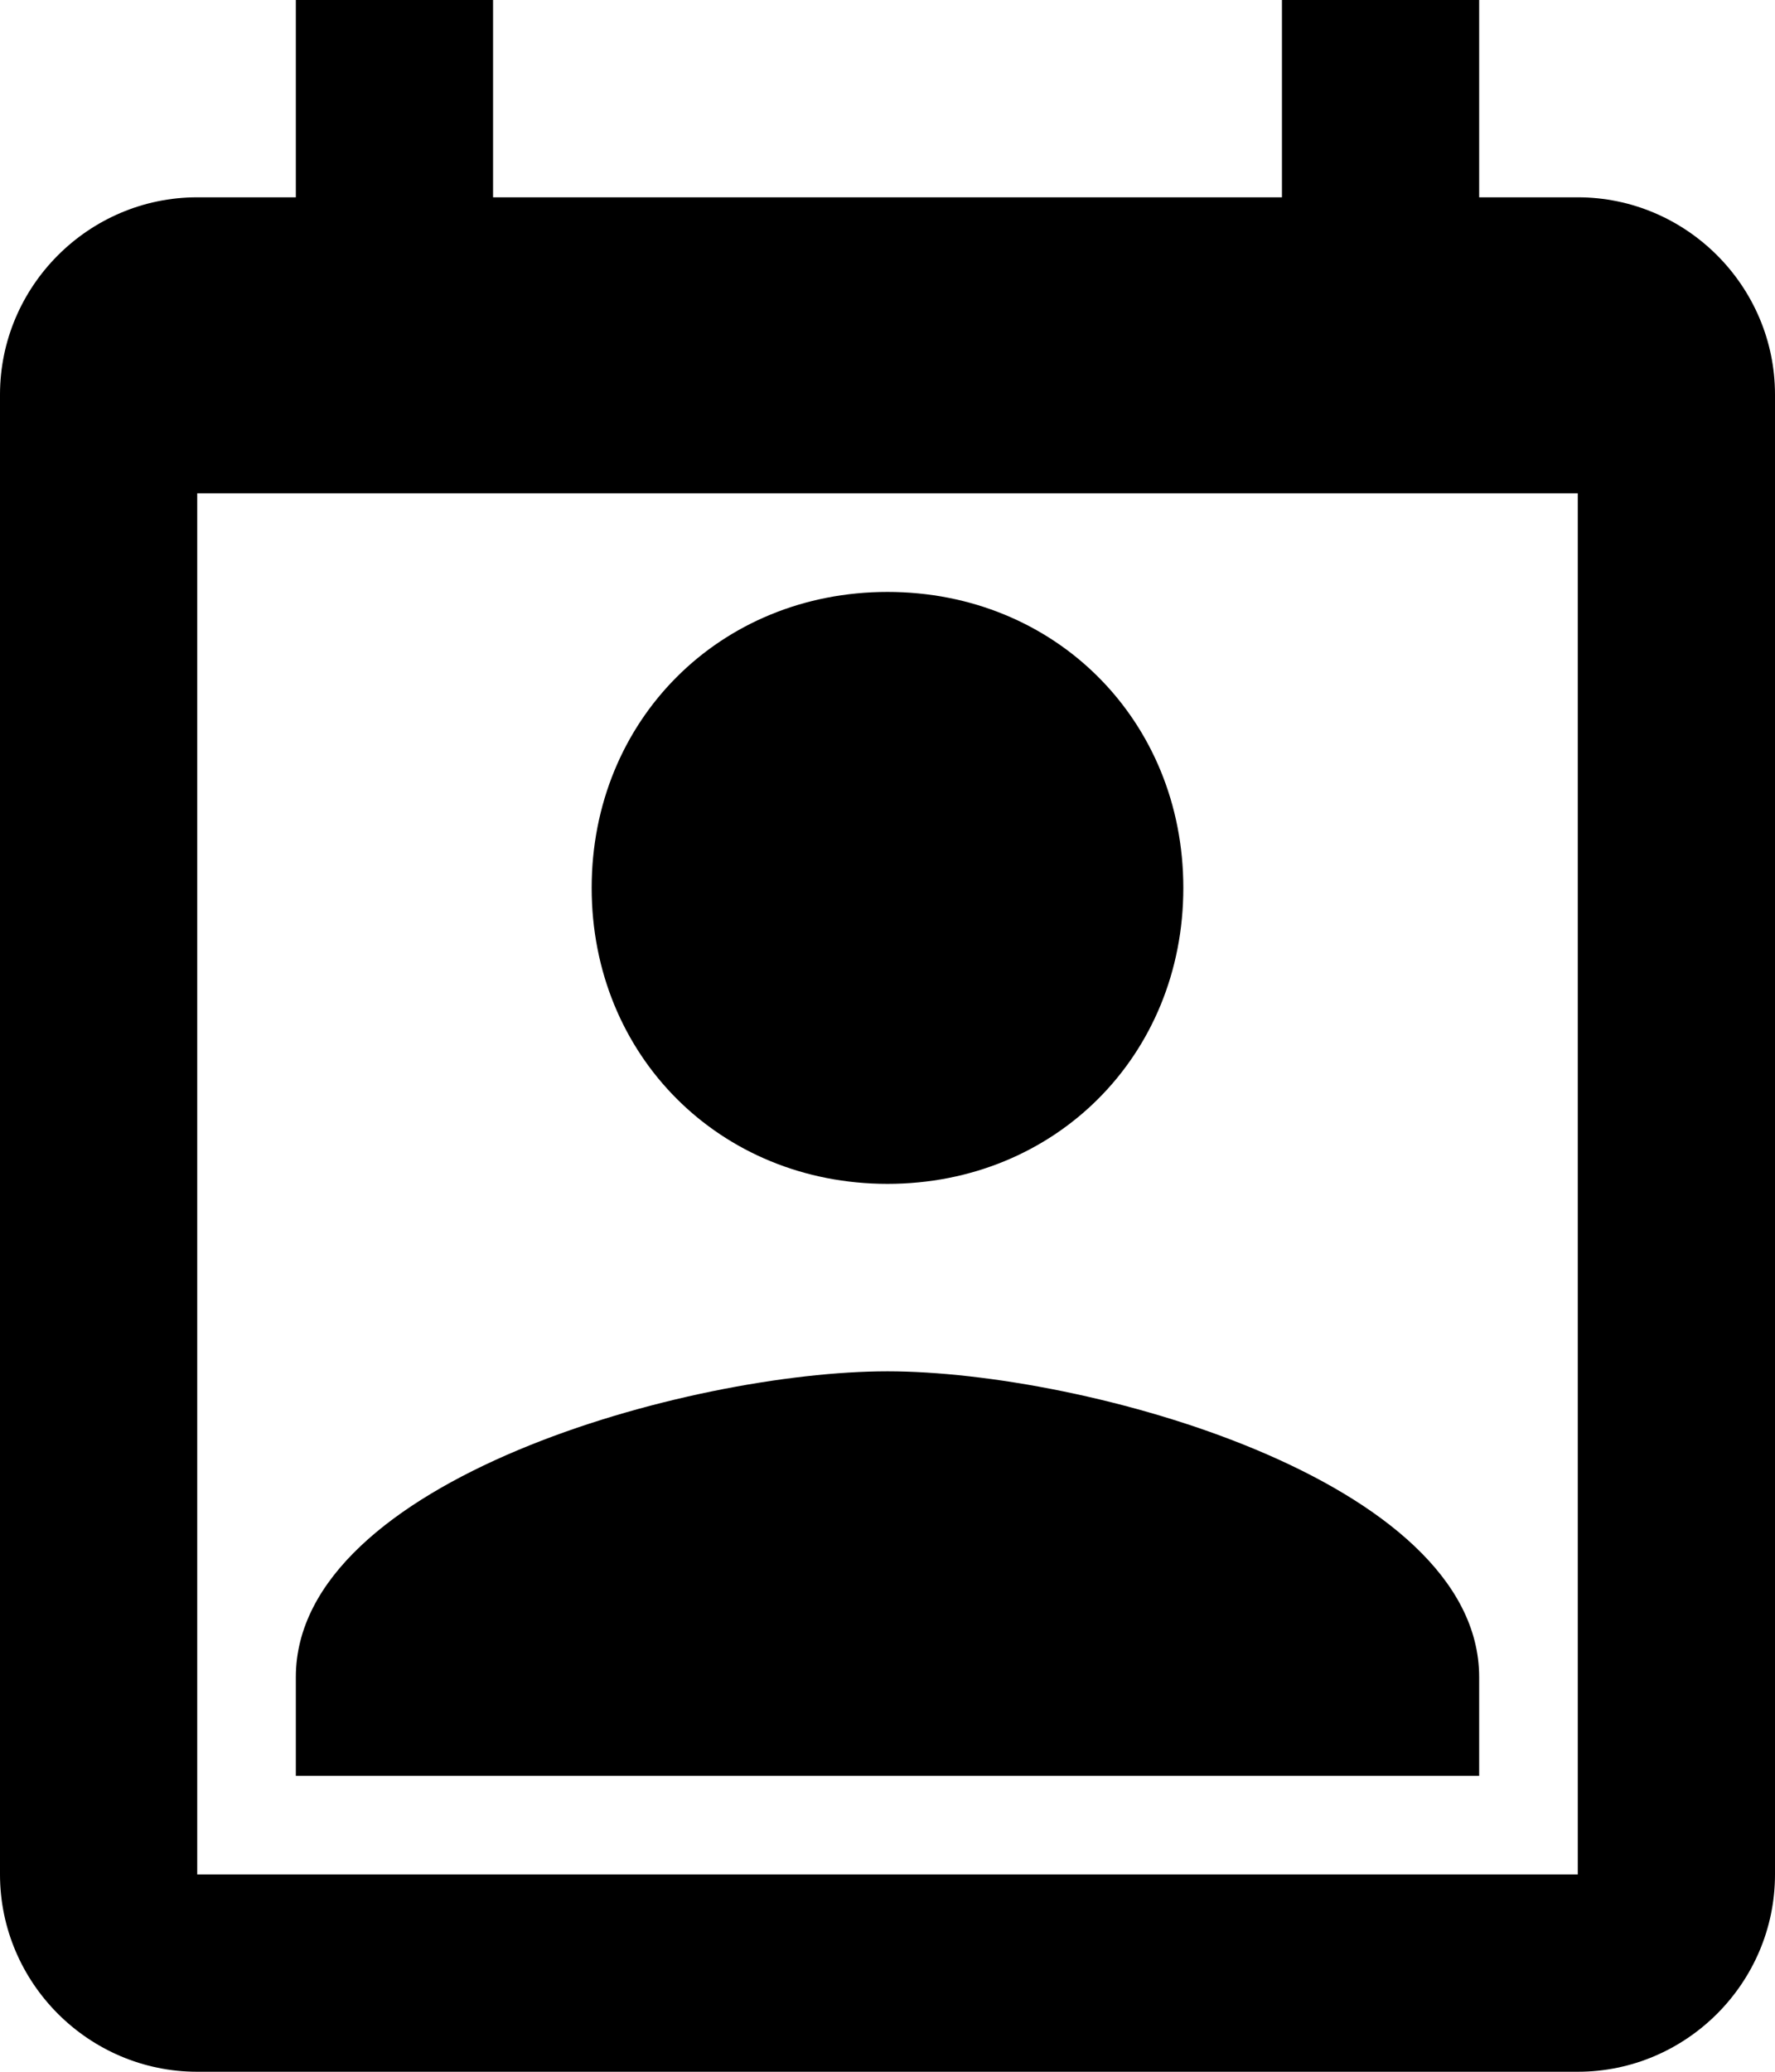 <svg xmlns="http://www.w3.org/2000/svg" viewBox="3 1 18 21" width="18" height="21">
<path d="M16,1v2H8V1H6v2H5C3.9,3,3,3.9,3,5l0,15c0,1.1,0.9,2,2,2h14c1.1,0,2-0.9,2-2V5c0-1.1-0.9-2-2-2h-1V1H16z M19,20H5V6h14V20z"/>
<g>
	<path d="M15,10c0,1.7-1.3,3-3,3s-3-1.3-3-3s1.3-3,3-3S15,8.3,15,10z"/>
	<path d="M6,18c0-2,4-3.1,6-3.1s6,1.1,6,3.1v1H6V18z"/>
</g>
</svg>
